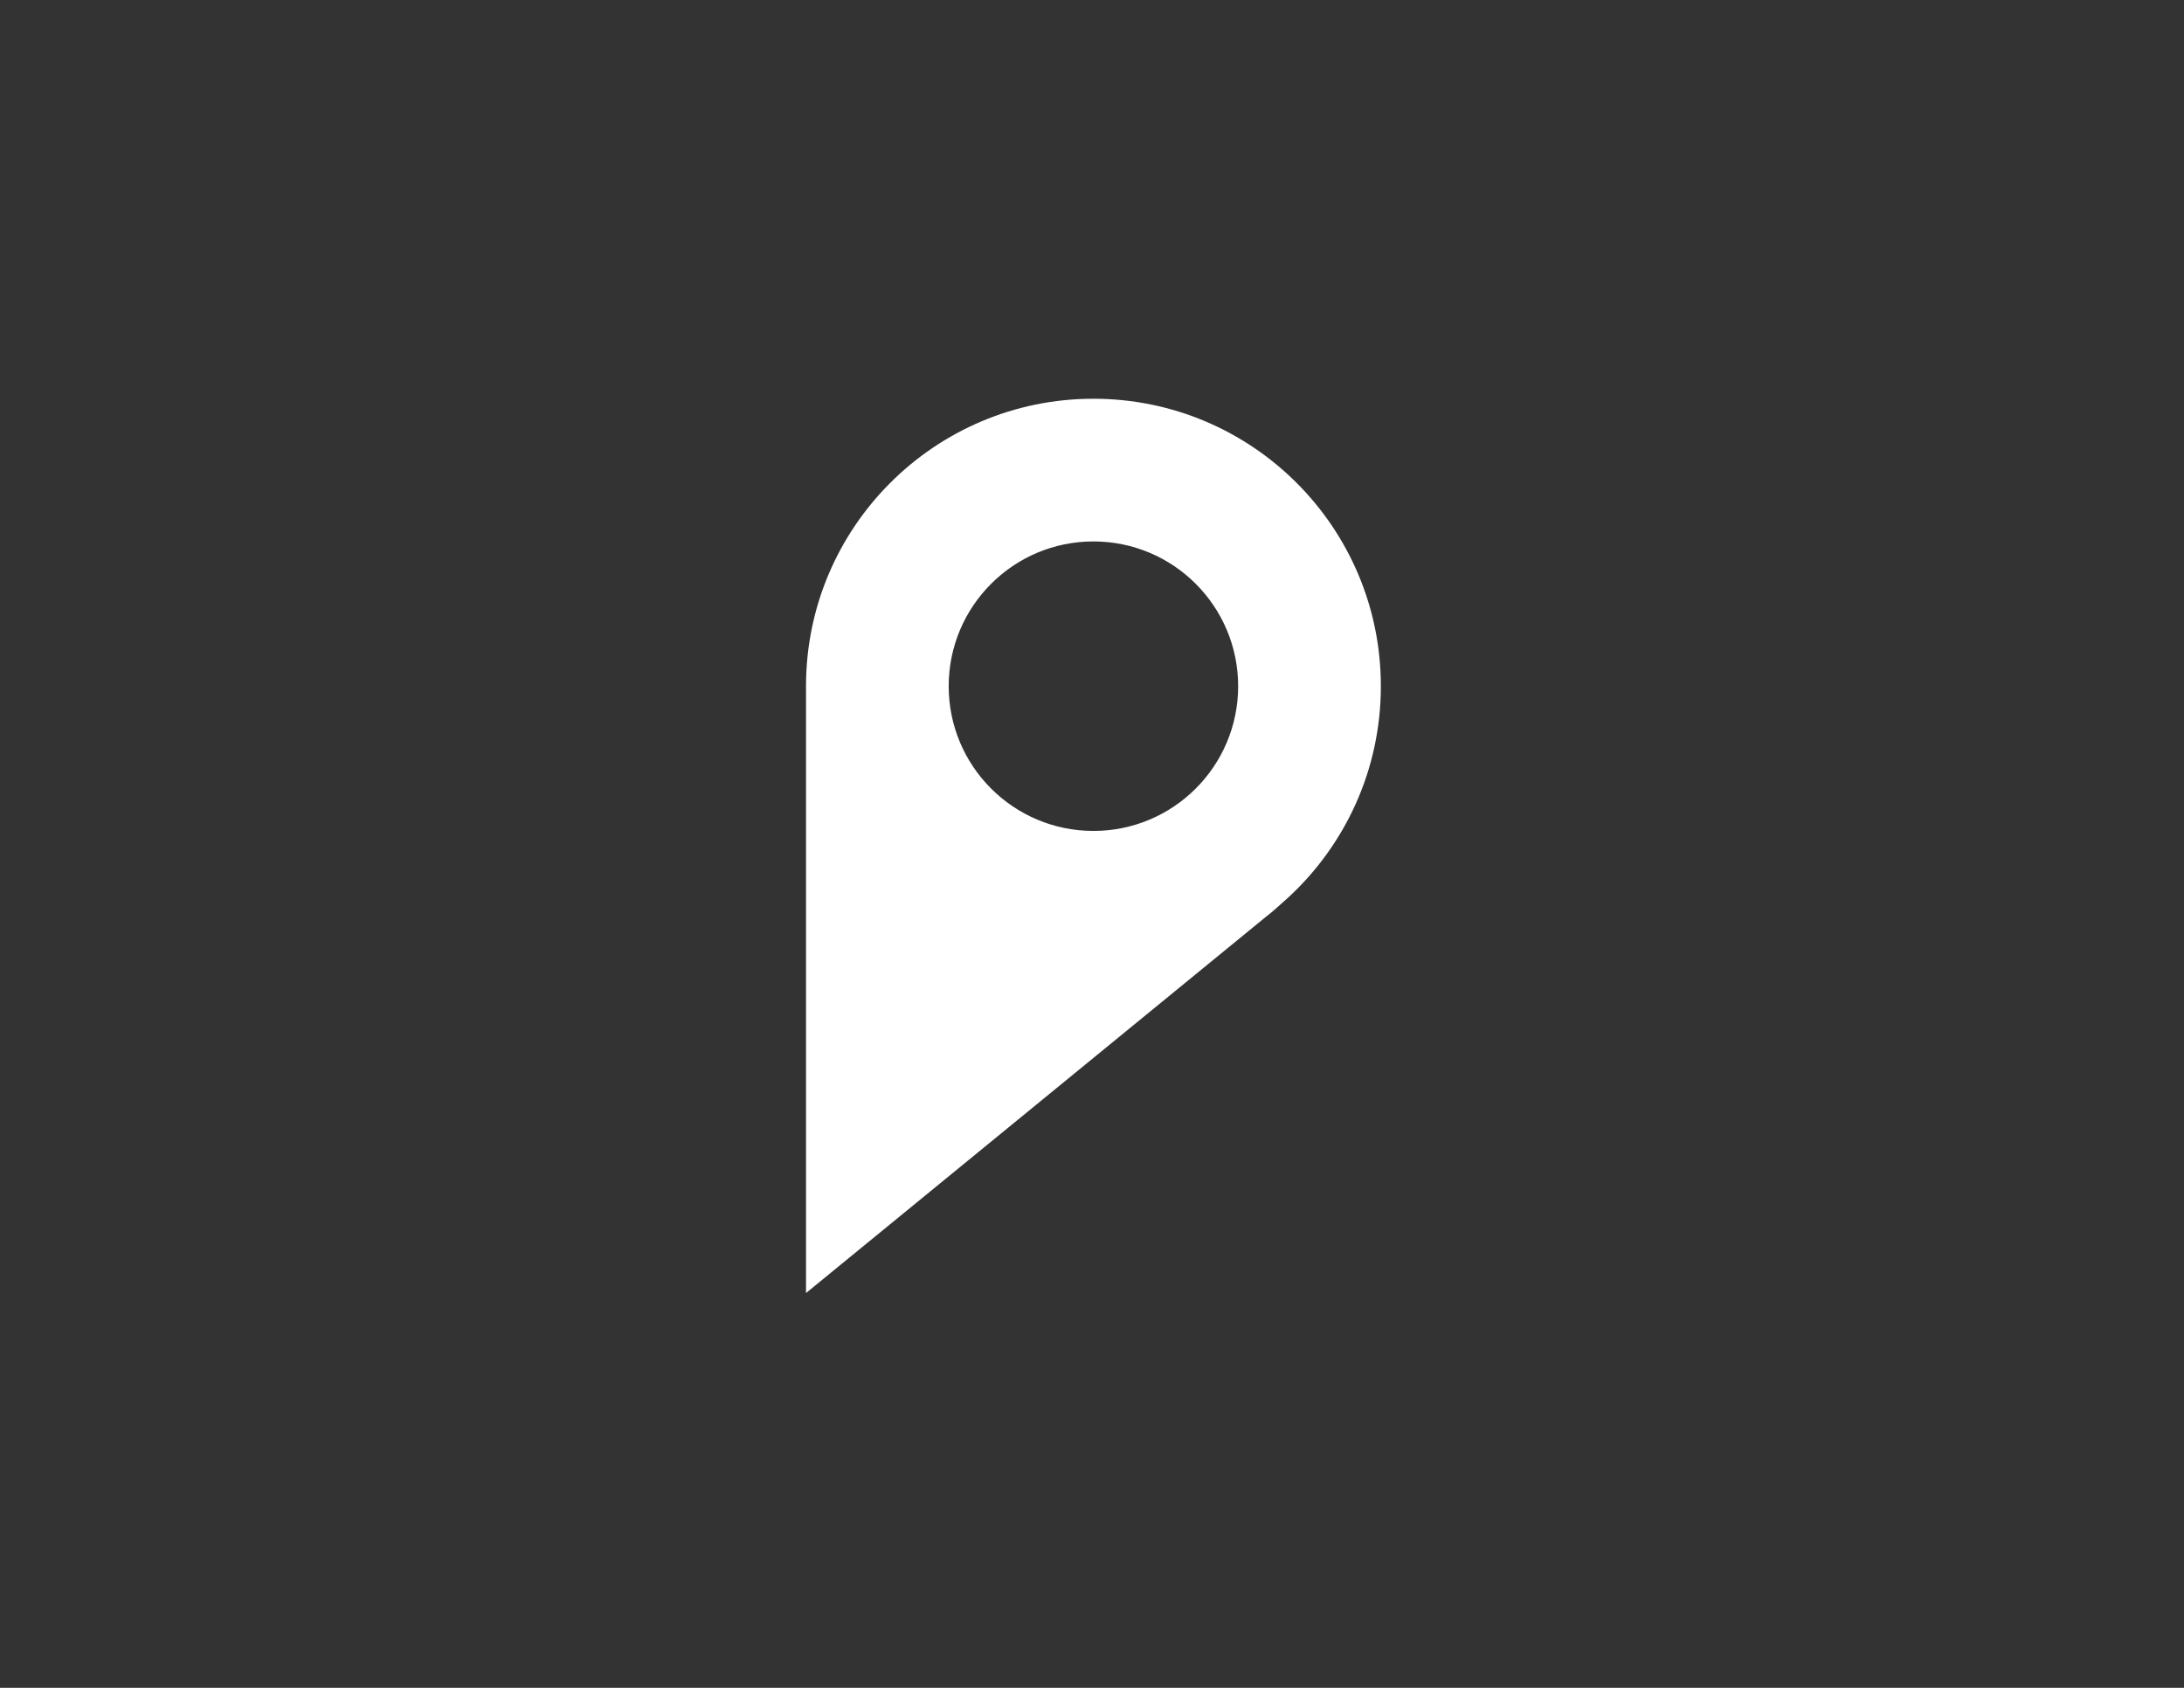 <?xml version="1.0" encoding="utf-8"?>
<!-- Generator: Adobe Illustrator 23.0.3, SVG Export Plug-In . SVG Version: 6.00 Build 0)  -->
<svg version="1.1" xmlns="http://www.w3.org/2000/svg" xmlns:xlink="http://www.w3.org/1999/xlink" x="0px" y="0px"
	 viewBox="0 0 792 612" style="enable-background:new 0 0 792 612;" xml:space="preserve">
<rect x="0" y="0" width="792" height="612" fill="#333333" stroke="none"/>
<style type="text/css">
	.st0{display:none;}
	.st1{display:inline;fill:#1D1D1B;stroke:#1D1D1B;stroke-miterlimit:10;}
	.st2{fill:#FFFFFF;}
</style>
<g id="HG_schwarz" class="st0">
	<rect x="110.98" y="7.73" class="st1" width="570.04" height="595.39"/>
</g>
<g id="Element">
	<path class="st2" d="M500.75,248.81c0-57.56-46.66-104.23-104.23-104.23c-57.57,0-104.23,46.67-104.23,104.23c0,1.98,0,5.81,0,5.81
		v214.23l166.97-136.58c2.2-1.66,4.17-3.52,6.23-5.34l1.46-1.3C487.72,306.58,500.75,279.22,500.75,248.81z M396.52,196.32
		c28.98,0,52.48,23.5,52.48,52.49c0,28.98-23.5,52.48-52.48,52.48c-28.99,0-52.49-23.5-52.49-52.48
		C344.04,219.82,367.53,196.32,396.52,196.32z"/>
</g>
</svg>
